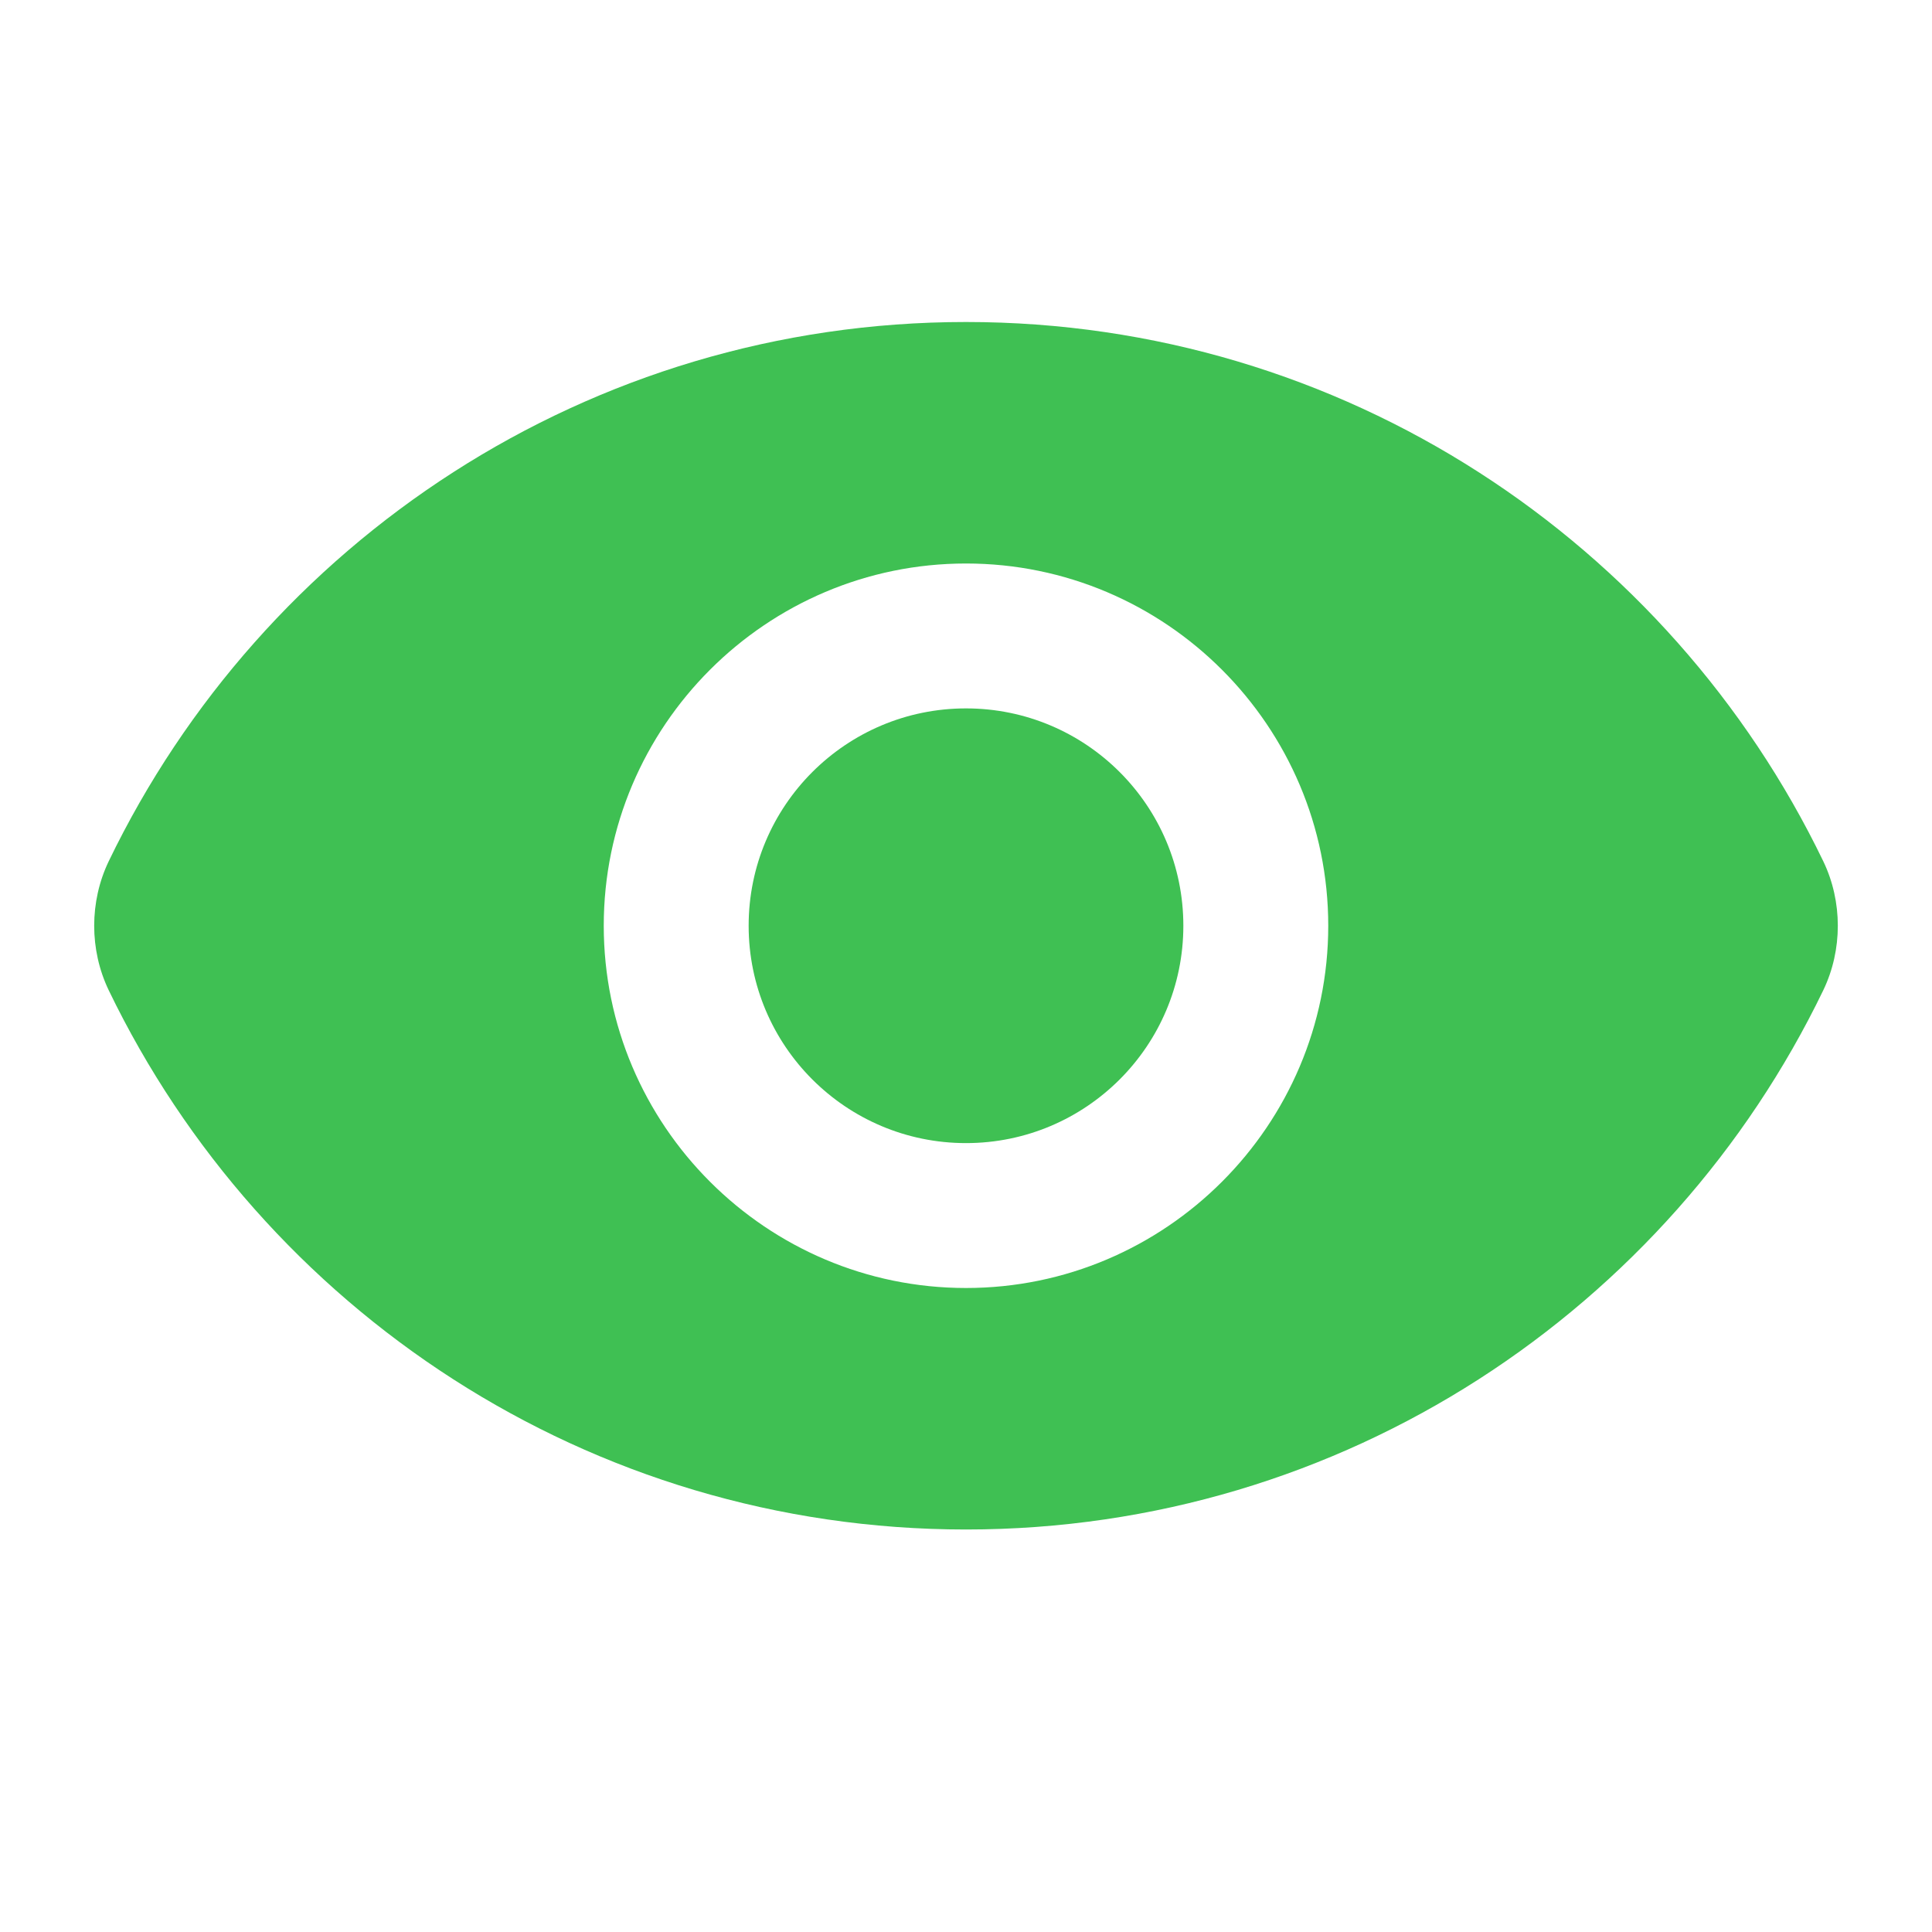 <svg width="24" height="24" viewBox="0 0 24 24" fill="none" xmlns="http://www.w3.org/2000/svg">
<path d="M12 4C7.31 4 3.26 6.74 1.35 10.7C1.11 11.2 1.11 11.8 1.35 12.3C3.26 16.26 7.31 19 12 19C16.69 19 20.74 16.26 22.65 12.3C22.89 11.8 22.89 11.2 22.65 10.7C20.74 6.74 16.69 4 12 4ZM12 16C9.52 16 7.5 13.98 7.5 11.5C7.5 9.02 9.52 7 12 7C14.48 7 16.5 9.02 16.5 11.5C16.5 13.98 14.48 16 12 16Z" fill="#3FC053"/>
<path d="M12 14.2C13.491 14.2 14.7 12.991 14.7 11.5C14.7 10.009 13.491 8.8 12 8.8C10.509 8.8 9.3 10.009 9.3 11.5C9.3 12.991 10.509 14.2 12 14.2Z" fill="#3FC053"/>
</svg>

